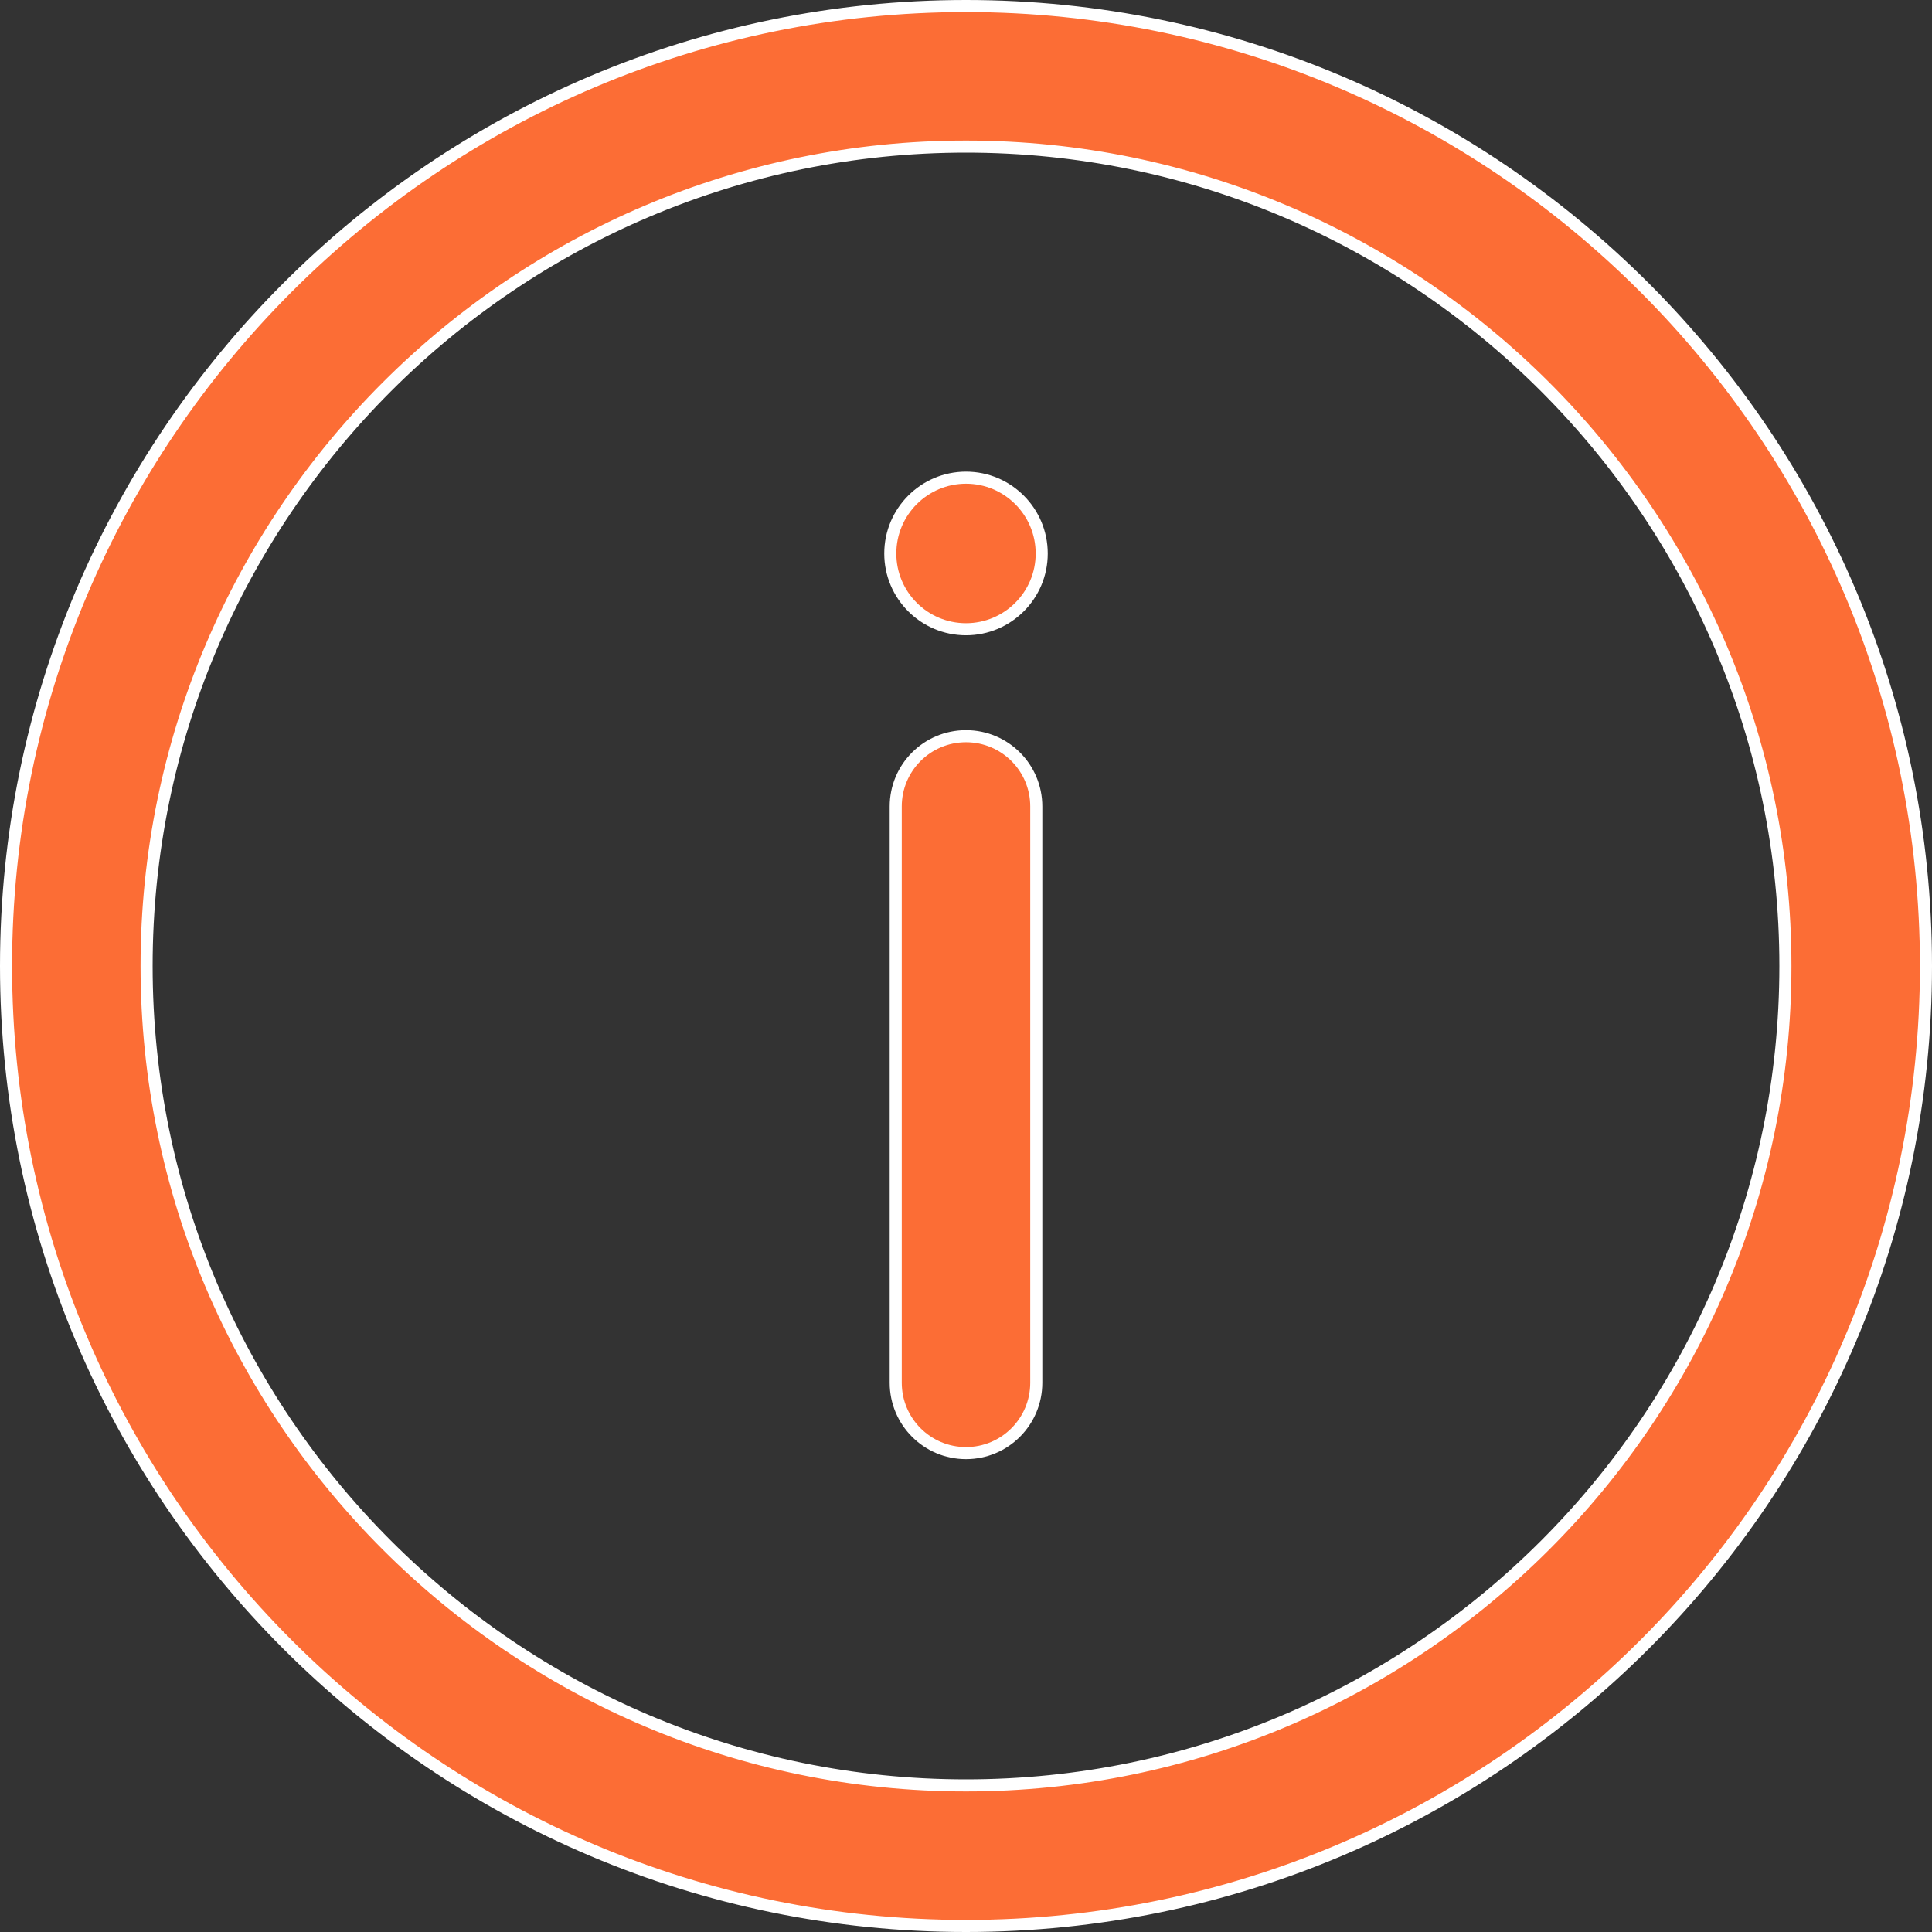<svg width="16" height="16" viewBox="0 0 16 16" fill="none" xmlns="http://www.w3.org/2000/svg">
<rect x="0" y="0" width="16" height="16" fill="#333333" stroke="none"/>
<path d="M7.418 6.679C7.418 6.357 7.678 6.097 8 6.097C8.322 6.097 8.582 6.357 8.582 6.679V11.451C8.582 11.773 8.322 12.034 8 12.034C7.678 12.034 7.418 11.773 7.418 11.451V6.679Z" fill="#FC6D35" stroke="white" stroke-width="0.1"/>
<path d="M8.627 4.584C8.627 4.93 8.346 5.211 8 5.211C7.654 5.211 7.373 4.93 7.373 4.584C7.373 4.237 7.654 3.956 8 3.956C8.346 3.956 8.627 4.237 8.627 4.584Z" fill="#FC6D35" stroke="white" stroke-width="0.1"/>
<path d="M8 15.95C3.616 15.95 0.05 12.384 0.05 8C0.05 3.616 3.616 0.05 8 0.05C12.384 0.05 15.95 3.616 15.95 8C15.95 12.384 12.384 15.95 8 15.95ZM8 1.214C4.258 1.214 1.214 4.258 1.214 8C1.214 11.742 4.258 14.786 8 14.786C11.742 14.786 14.786 11.742 14.786 8C14.786 4.258 11.742 1.214 8 1.214Z" fill="#FC6D35" stroke="white" stroke-width="0.1"/>
</svg>

